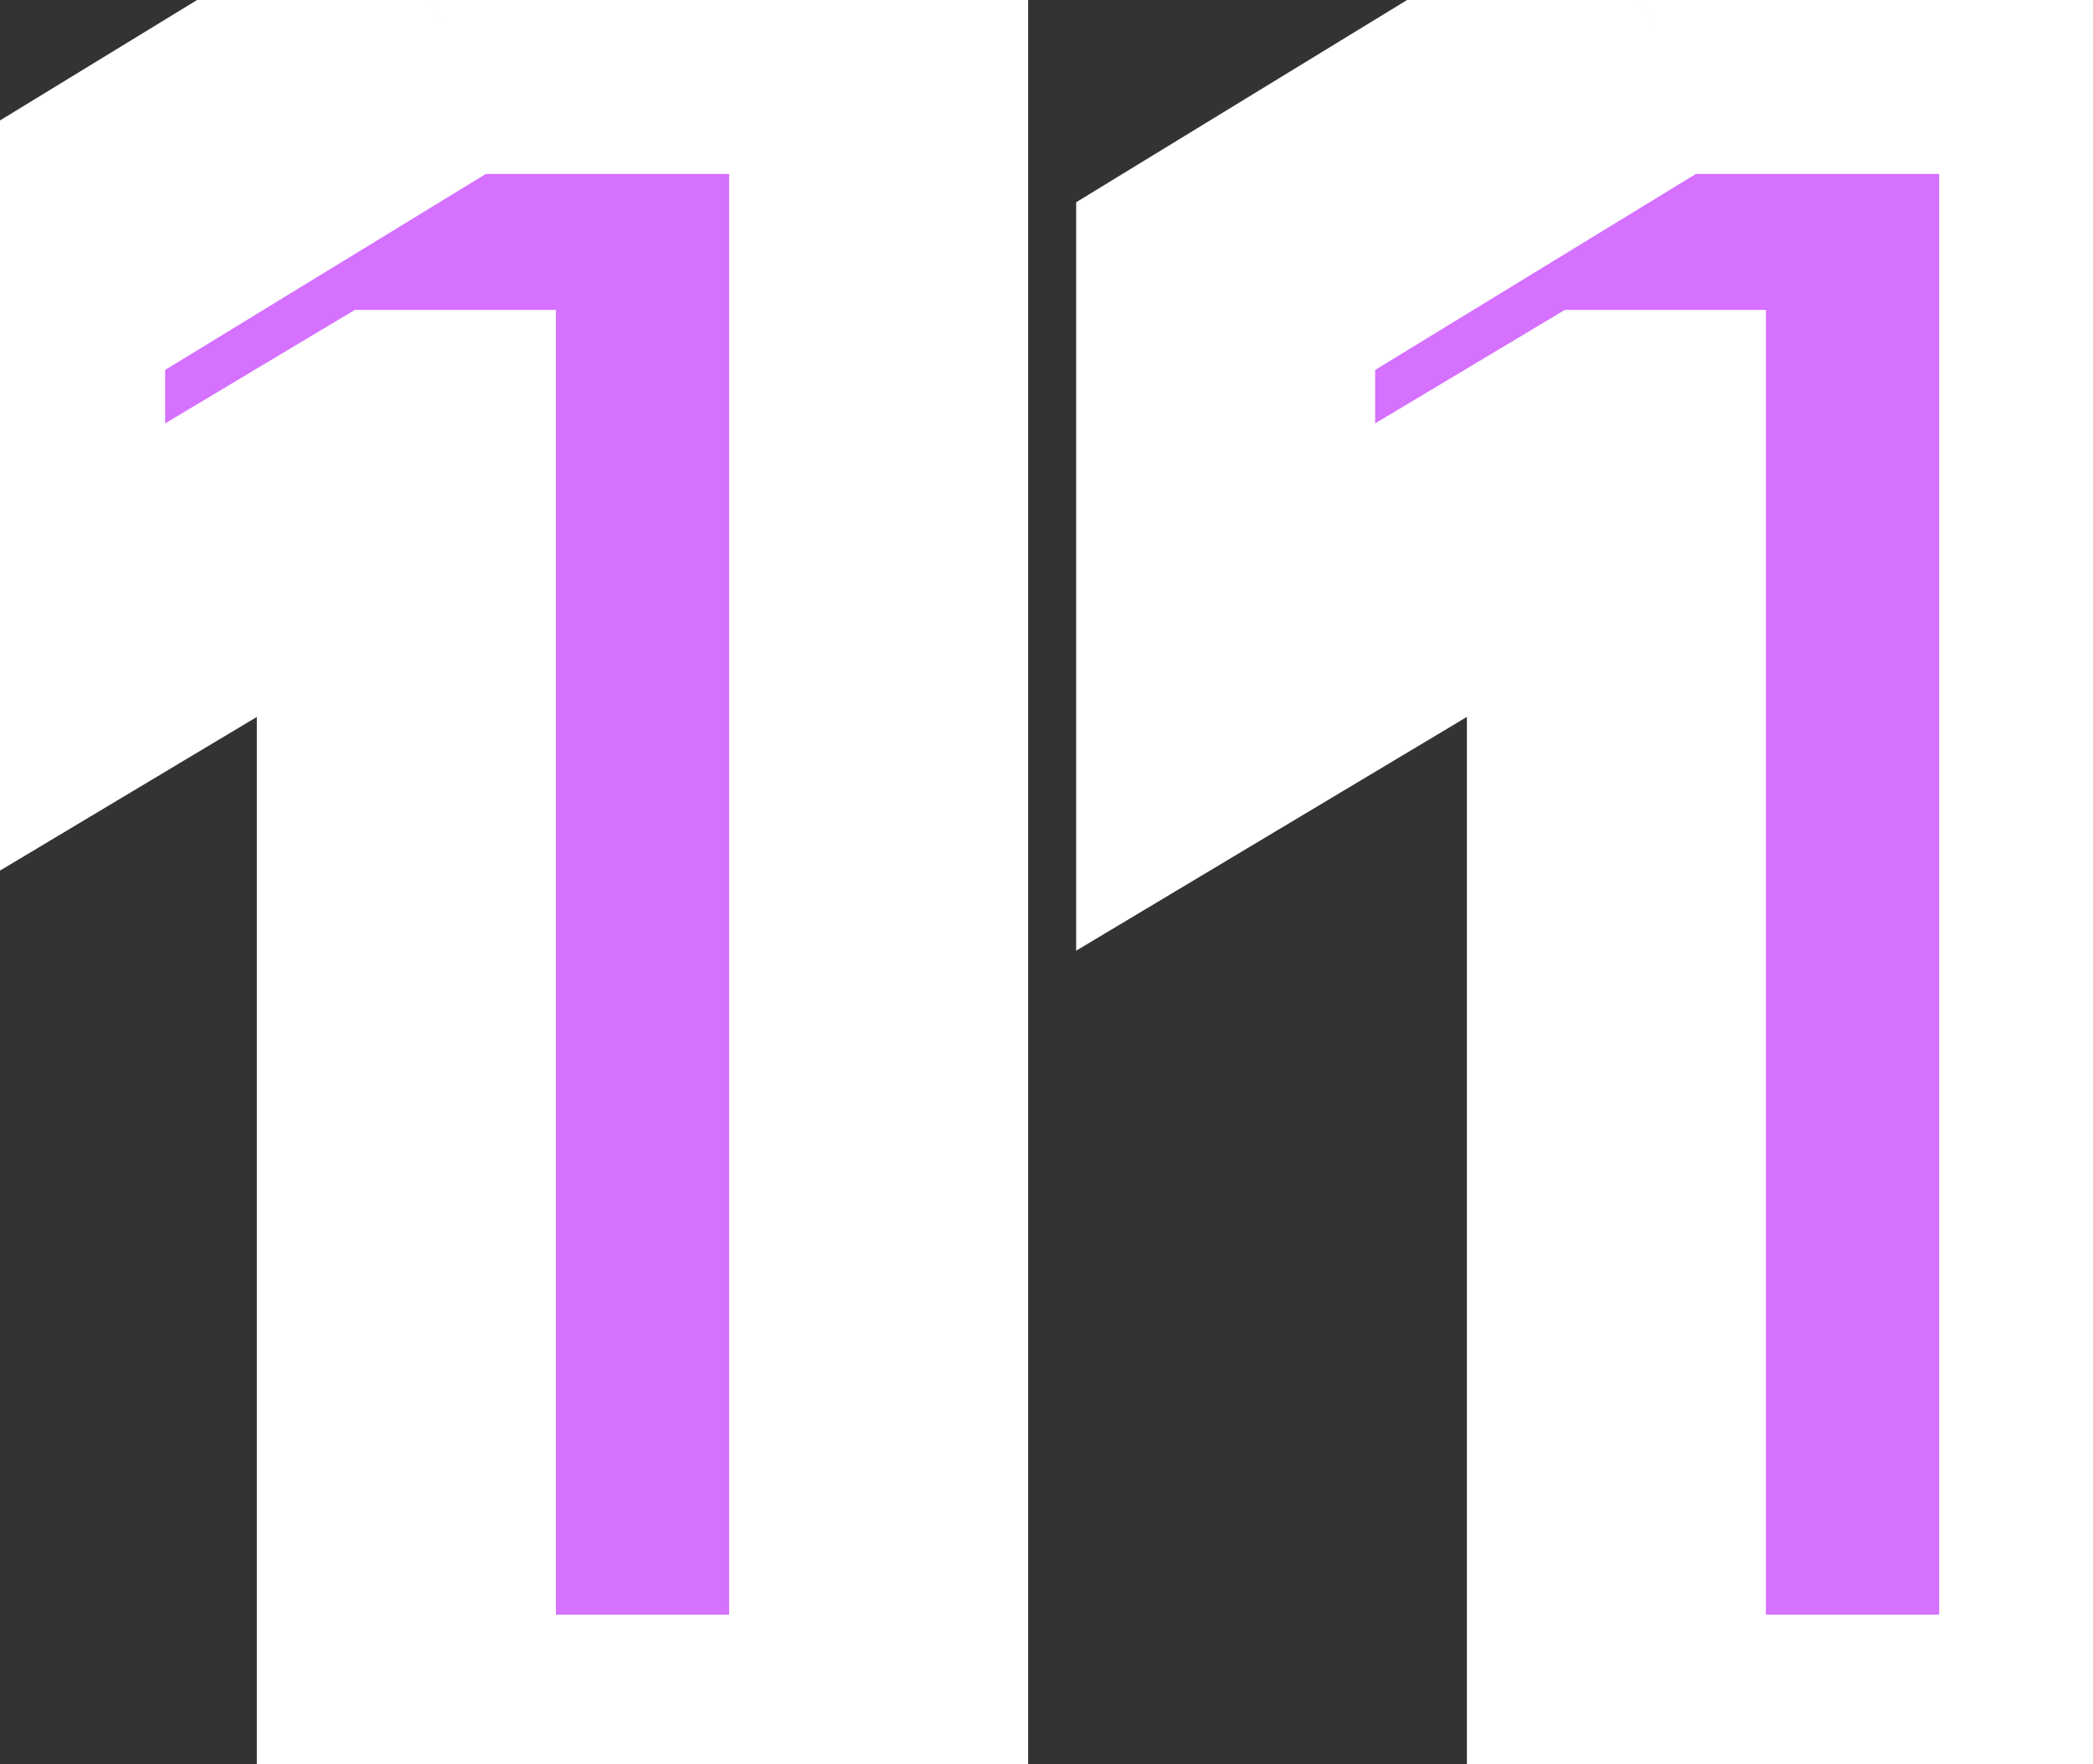 <svg width="70" height="59" viewBox="0 0 70 59" fill="none" xmlns="http://www.w3.org/2000/svg">
<rect x="0" y="0" width="70" height="59" fill="#333333" stroke="none"/>
<mask id="path-1-outside-1_4_25" maskUnits="userSpaceOnUse" x="-5" y="-5" width="80" height="69" fill="black">
<rect fill="white" x="-5" y="-5" width="80" height="69"/>
<path d="M29.386 0.818V59H13.591V15.364H13.25L0.523 22.977V9.568L14.841 0.818H29.386ZM69.855 0.818V59H54.06V15.364H53.719L40.992 22.977V9.568L55.31 0.818H69.855Z"/>
</mask>
<path d="M29.386 0.818V59H13.591V15.364H13.25L0.523 22.977V9.568L14.841 0.818H29.386ZM69.855 0.818V59H54.06V15.364H53.719L40.992 22.977V9.568L55.31 0.818H69.855Z" fill="#D570FF"/>
<path d="M29.386 0.818H34.386V-4.182H29.386V0.818ZM29.386 59V64H34.386V59H29.386ZM13.591 59H8.591V64H13.591V59ZM13.591 15.364H18.591V10.364H13.591V15.364ZM13.25 15.364V10.364H11.869L10.683 11.073L13.25 15.364ZM0.523 22.977H-4.477V31.795L3.09 27.268L0.523 22.977ZM0.523 9.568L-2.085 5.302L-4.477 6.764V9.568H0.523ZM14.841 0.818V-4.182H13.434L12.234 -3.448L14.841 0.818ZM24.386 0.818V59H34.386V0.818H24.386ZM29.386 54H13.591V64H29.386V54ZM18.591 59V15.364H8.591V59H18.591ZM13.591 10.364H13.25V20.364H13.591V10.364ZM10.683 11.073L-2.044 18.686L3.09 27.268L15.817 19.654L10.683 11.073ZM5.523 22.977V9.568H-4.477V22.977H5.523ZM3.13 13.835L17.448 5.085L12.234 -3.448L-2.085 5.302L3.13 13.835ZM14.841 5.818H29.386V-4.182H14.841V5.818ZM69.855 0.818H74.855V-4.182H69.855V0.818ZM69.855 59V64H74.855V59H69.855ZM54.06 59H49.06V64H54.06V59ZM54.06 15.364H59.06V10.364H54.06V15.364ZM53.719 15.364V10.364H52.337L51.152 11.073L53.719 15.364ZM40.992 22.977H35.992V31.795L43.558 27.268L40.992 22.977ZM40.992 9.568L38.384 5.302L35.992 6.764V9.568H40.992ZM55.31 0.818V-4.182H53.903L52.702 -3.448L55.31 0.818ZM64.855 0.818V59H74.855V0.818H64.855ZM69.855 54H54.06V64H69.855V54ZM59.06 59V15.364H49.06V59H59.06ZM54.06 10.364H53.719V20.364H54.06V10.364ZM51.152 11.073L38.425 18.686L43.558 27.268L56.286 19.654L51.152 11.073ZM45.992 22.977V9.568H35.992V22.977H45.992ZM43.599 13.835L57.917 5.085L52.702 -3.448L38.384 5.302L43.599 13.835ZM55.31 5.818H69.855V-4.182H55.31V5.818Z" fill="white" mask="url(#path-1-outside-1_4_25)"/>
</svg>
